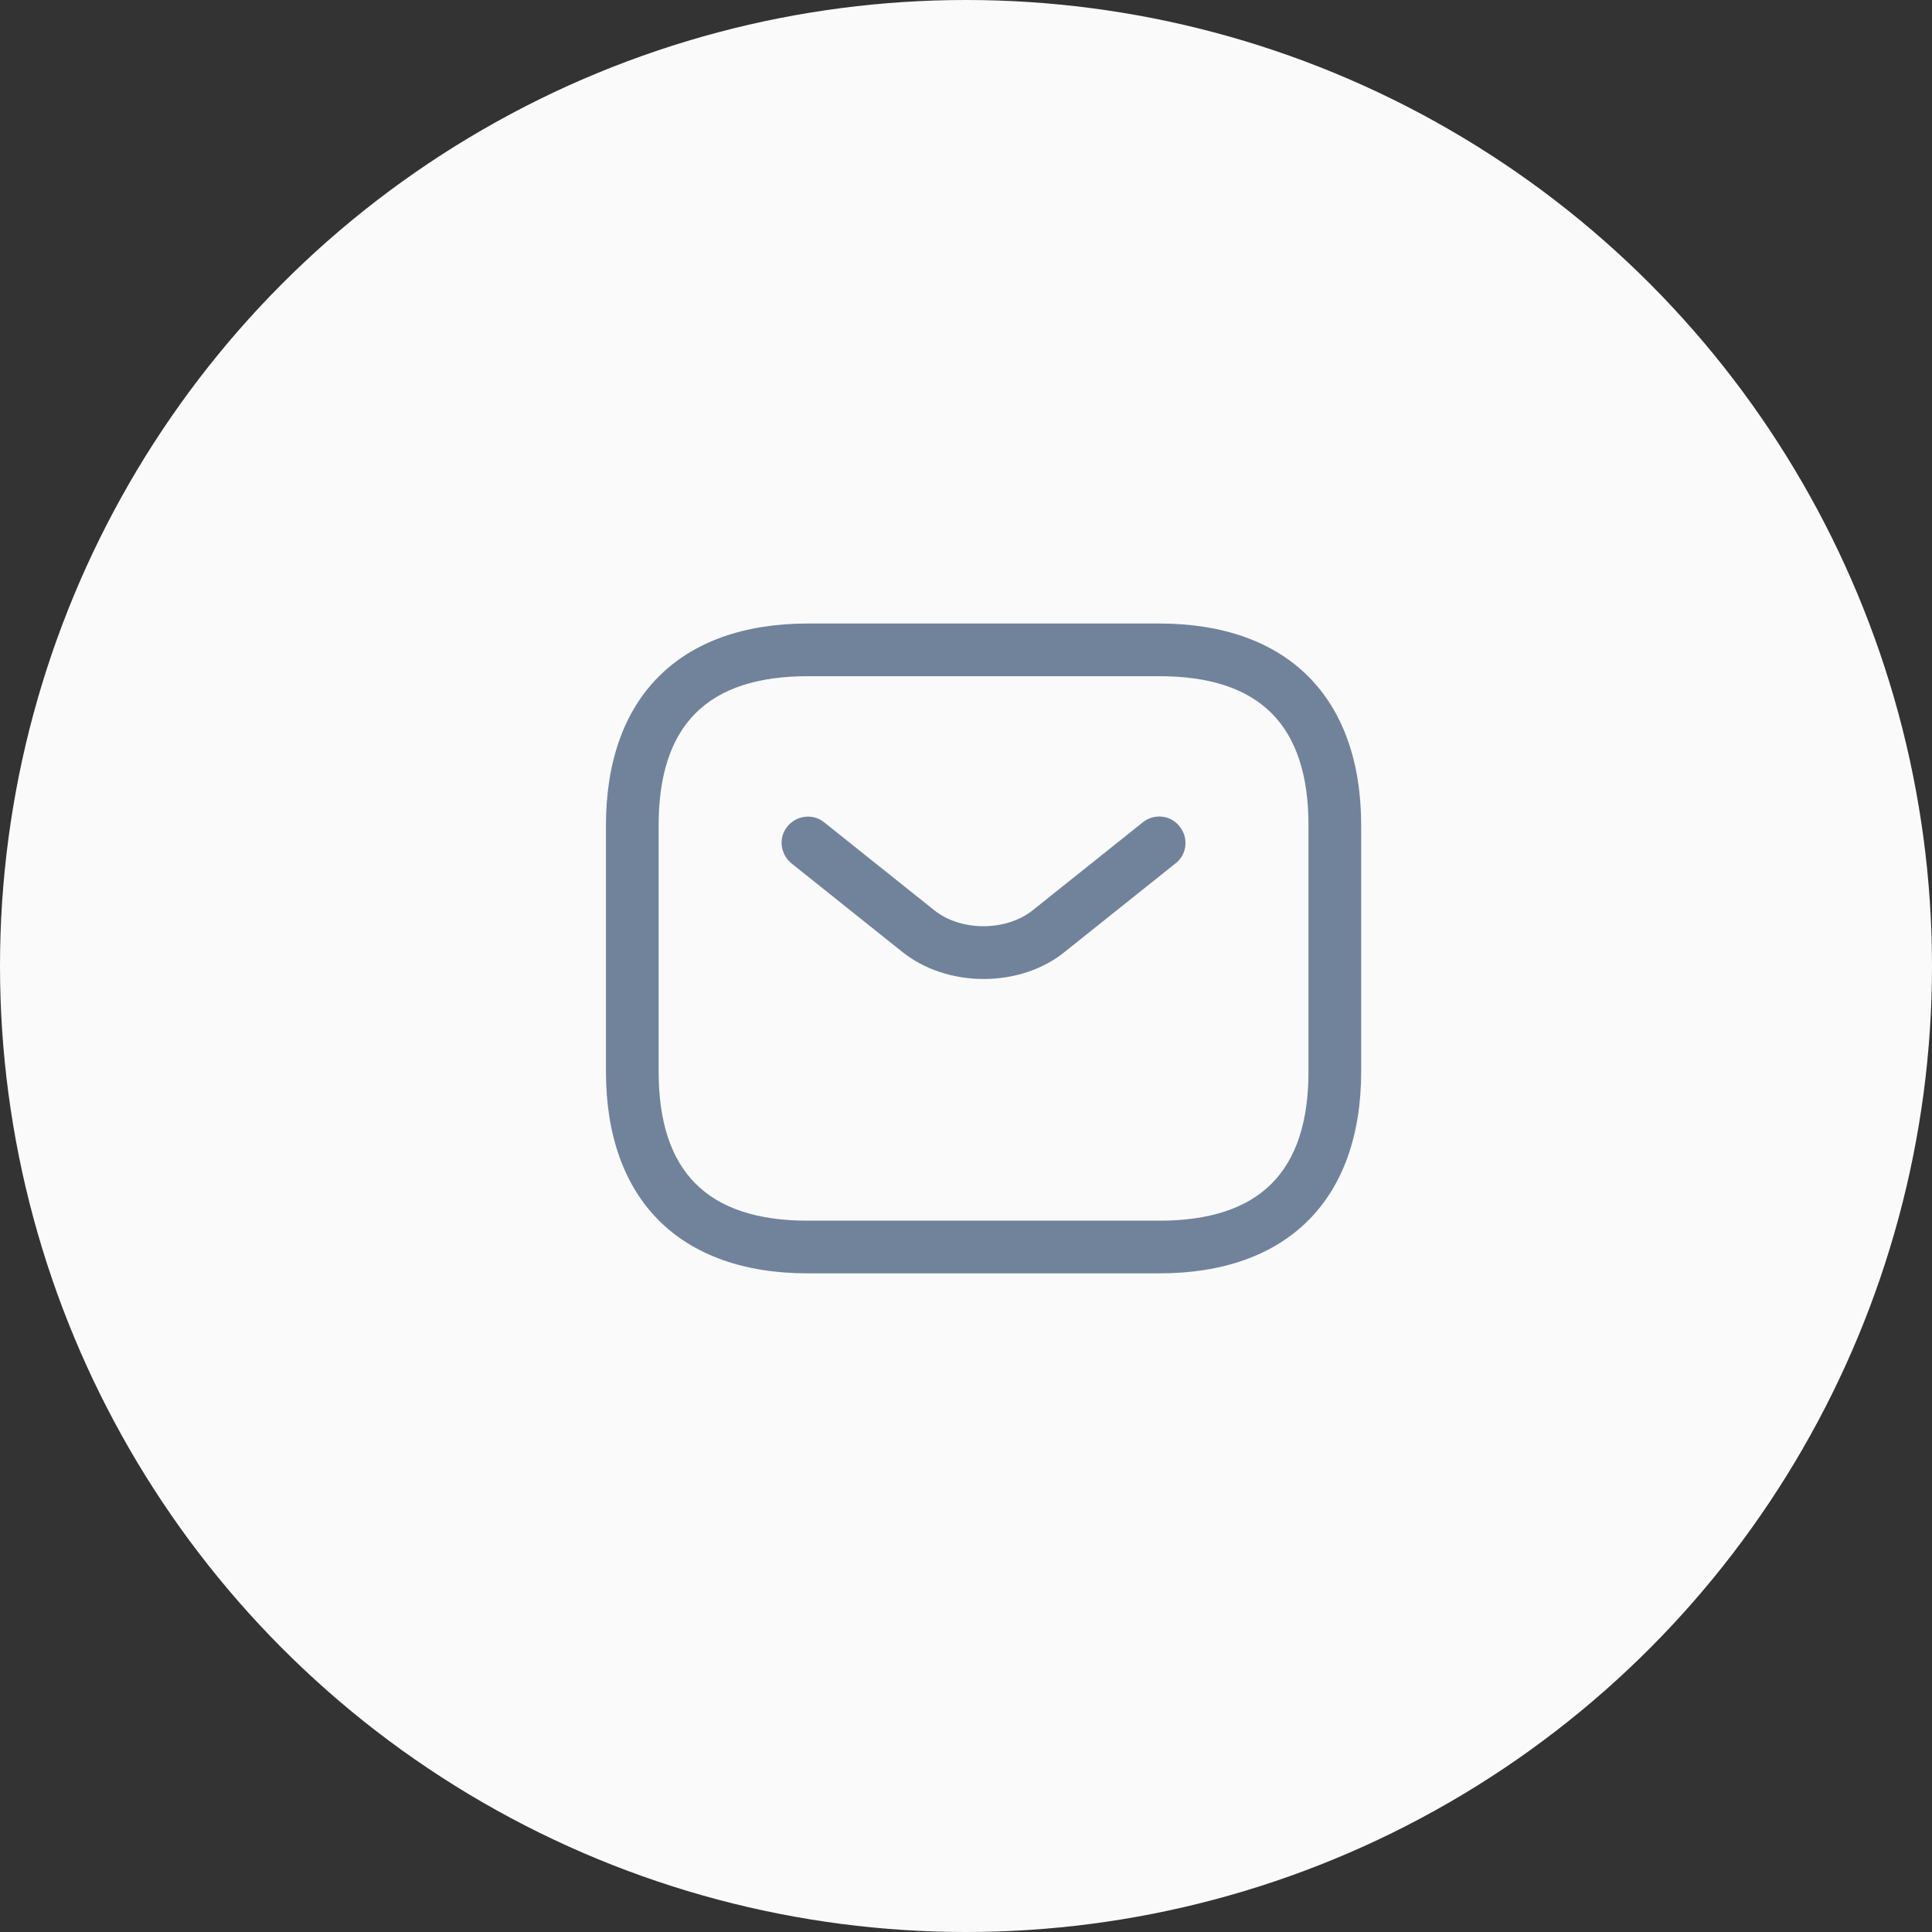 <svg width="55" height="55" viewBox="0 0 55 55" fill="none" xmlns="http://www.w3.org/2000/svg">
<rect x="0" y="0" width="55" height="55" fill="#333333" stroke="none"/>
<circle cx="27.5" cy="27.5" r="27.5" fill="#FAFAFA"/>
<path d="M33 36.25H23C19.35 36.25 17.25 34.15 17.25 30.5V23.5C17.25 19.85 19.35 17.75 23 17.75H33C36.65 17.75 38.75 19.85 38.75 23.5V30.5C38.75 34.15 36.65 36.25 33 36.25ZM23 19.25C20.14 19.25 18.75 20.64 18.75 23.5V30.5C18.75 33.36 20.14 34.75 23 34.75H33C35.86 34.75 37.25 33.36 37.25 30.5V23.5C37.25 20.64 35.86 19.25 33 19.25H23Z" fill="#71839B"/>
<path d="M28.003 27.87C27.163 27.87 26.313 27.61 25.663 27.08L22.533 24.58C22.213 24.32 22.153 23.85 22.413 23.53C22.673 23.21 23.143 23.15 23.463 23.41L26.593 25.91C27.353 26.52 28.643 26.52 29.403 25.91L32.533 23.41C32.853 23.15 33.333 23.2 33.583 23.53C33.843 23.85 33.793 24.33 33.463 24.58L30.333 27.08C29.693 27.61 28.843 27.87 28.003 27.87Z" fill="#71839B"/>
</svg>
